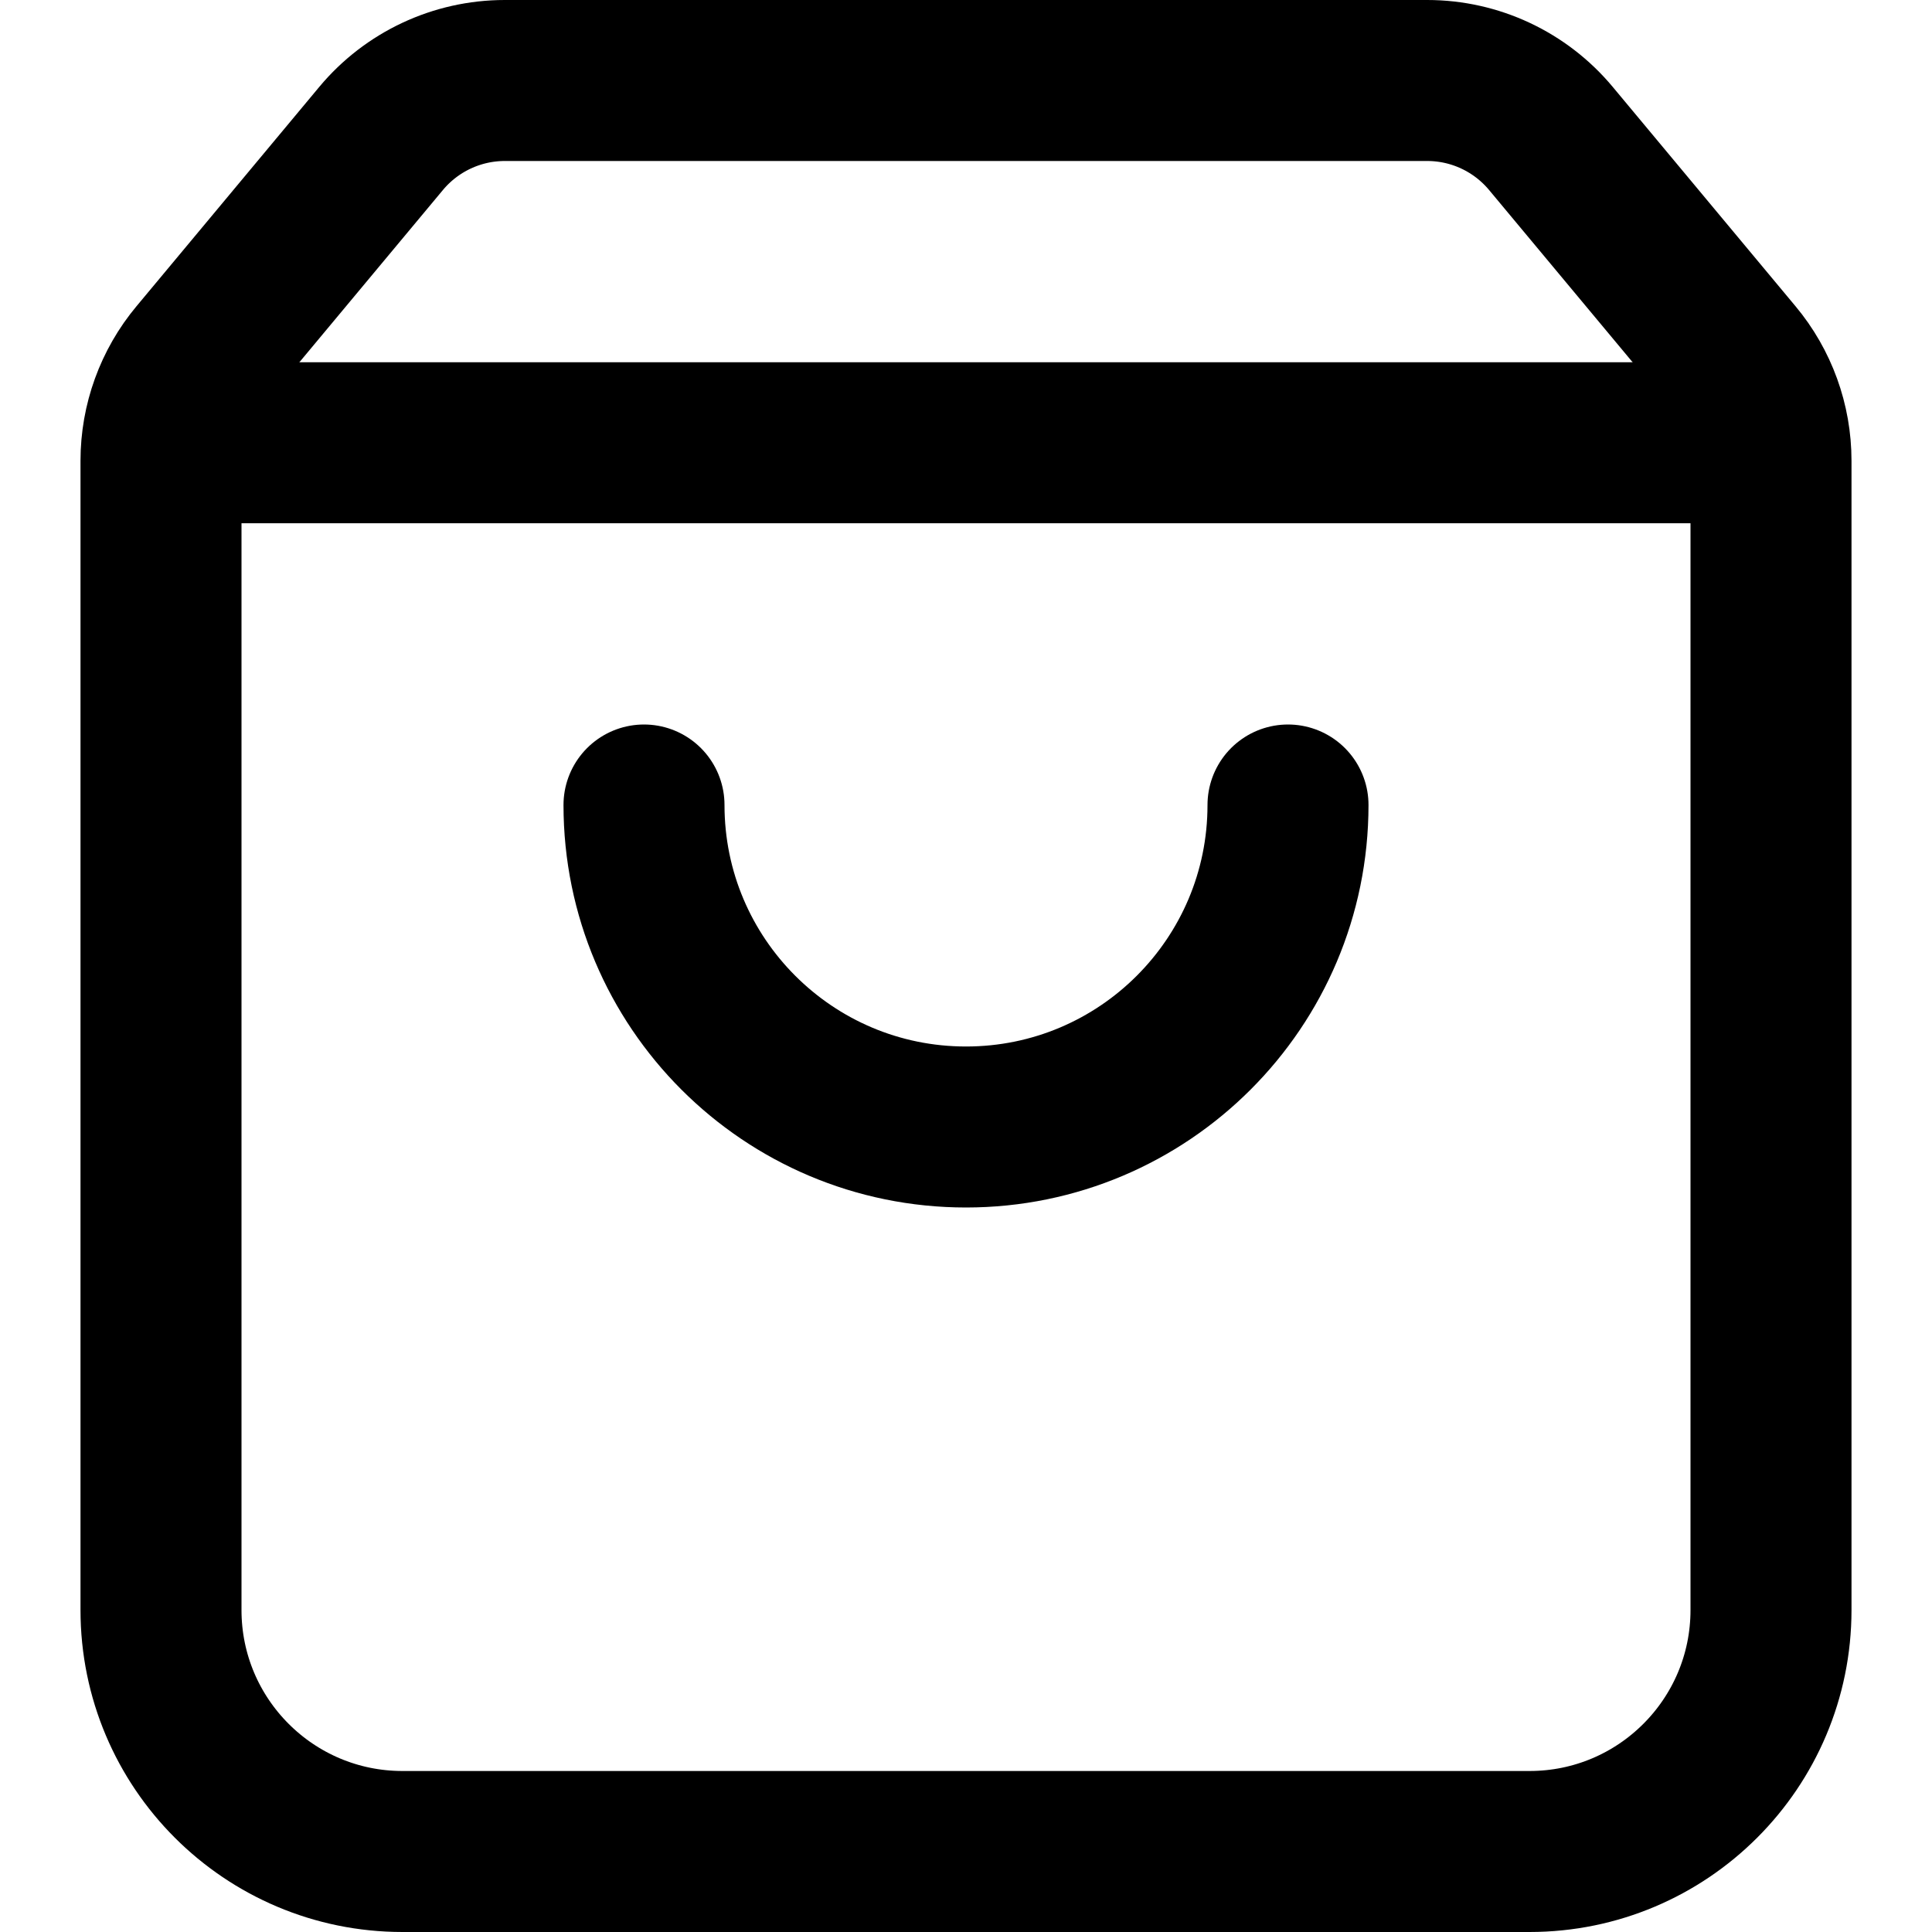 <svg width="24" height="24" viewBox="0 0 24 24" fill="none" xmlns="http://www.w3.org/2000/svg">
<path d="M2.464 4.444C2.164 4.803 2 5.256 2 5.724V20C2 21.657 3.343 23 5 23H19C20.657 23 22 21.657 22 20V5.724C22 5.256 21.836 4.803 21.536 4.444L19.266 1.72C18.886 1.264 18.323 1 17.73 1H6.27C5.677 1 5.114 1.264 4.734 1.72L2.464 4.444Z" stroke="current" fill="none" stroke-width="2"/>
<path d="M2 5.5H22" stroke="current" stroke-width="2"/>
<path d="M16 10C16 12.209 14.209 14 12 14C9.791 14 8 12.209 8 10" stroke="current" stroke-width="2" stroke-linecap="round" fill="none"/>
</svg>
